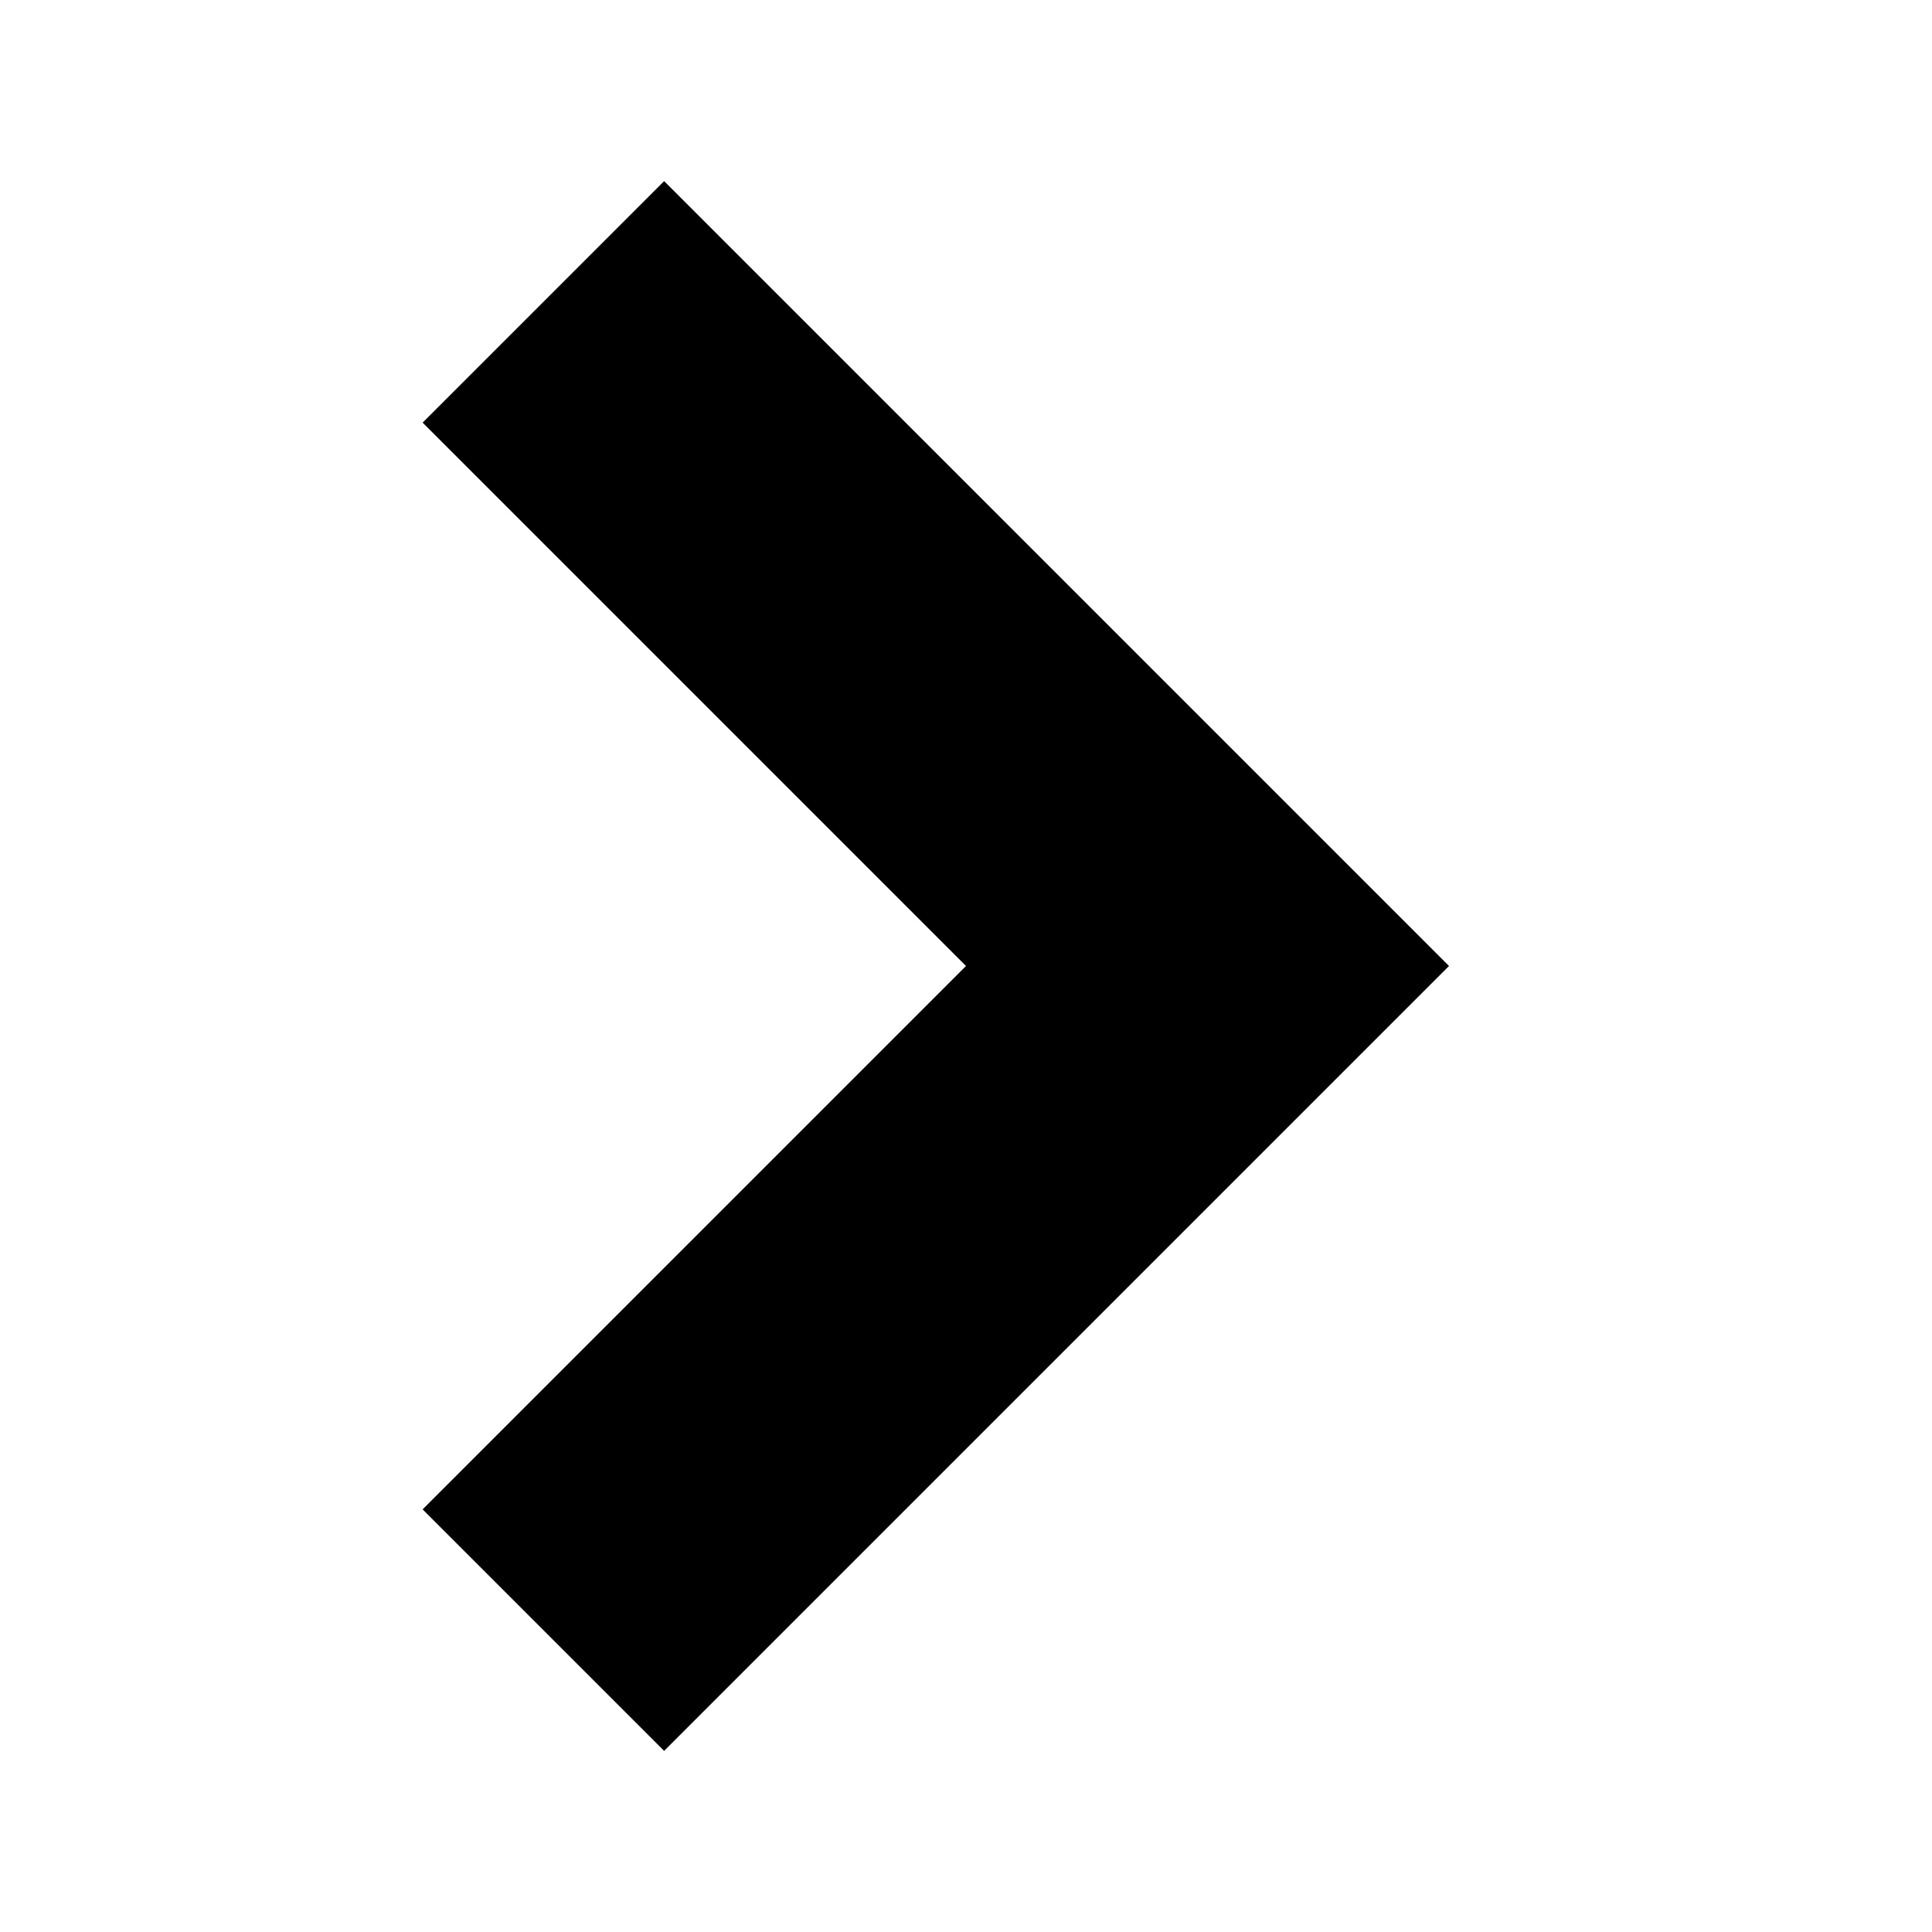 <?xml version="1.0" standalone="no"?>
<!-- Generator: Adobe Fireworks 10, Export SVG Extension by Aaron Beall (http://fireworks.abeall.com) . Version: 0.6.1  -->
<!DOCTYPE svg PUBLIC "-//W3C//DTD SVG 1.1//EN" "http://www.w3.org/Graphics/SVG/1.1/DTD/svg11.dtd">
<svg id="chevron_right_16" viewBox="0 0 16 16" version="1.1" xmlns="http://www.w3.org/2000/svg" xmlns:xlink="http://www.w3.org/1999/xlink" xml:space="preserve" x="0px" y="0px" width="16px" height="16px">
	<path id="chevron_right_arrow" d="M 3.5 3.5 L 8 8 L 3.5 12.5 L 5.5 14.5 L 12 8 L 5.5 1.5 L 3.5 3.5 Z" fill="#000000"/>
</svg>